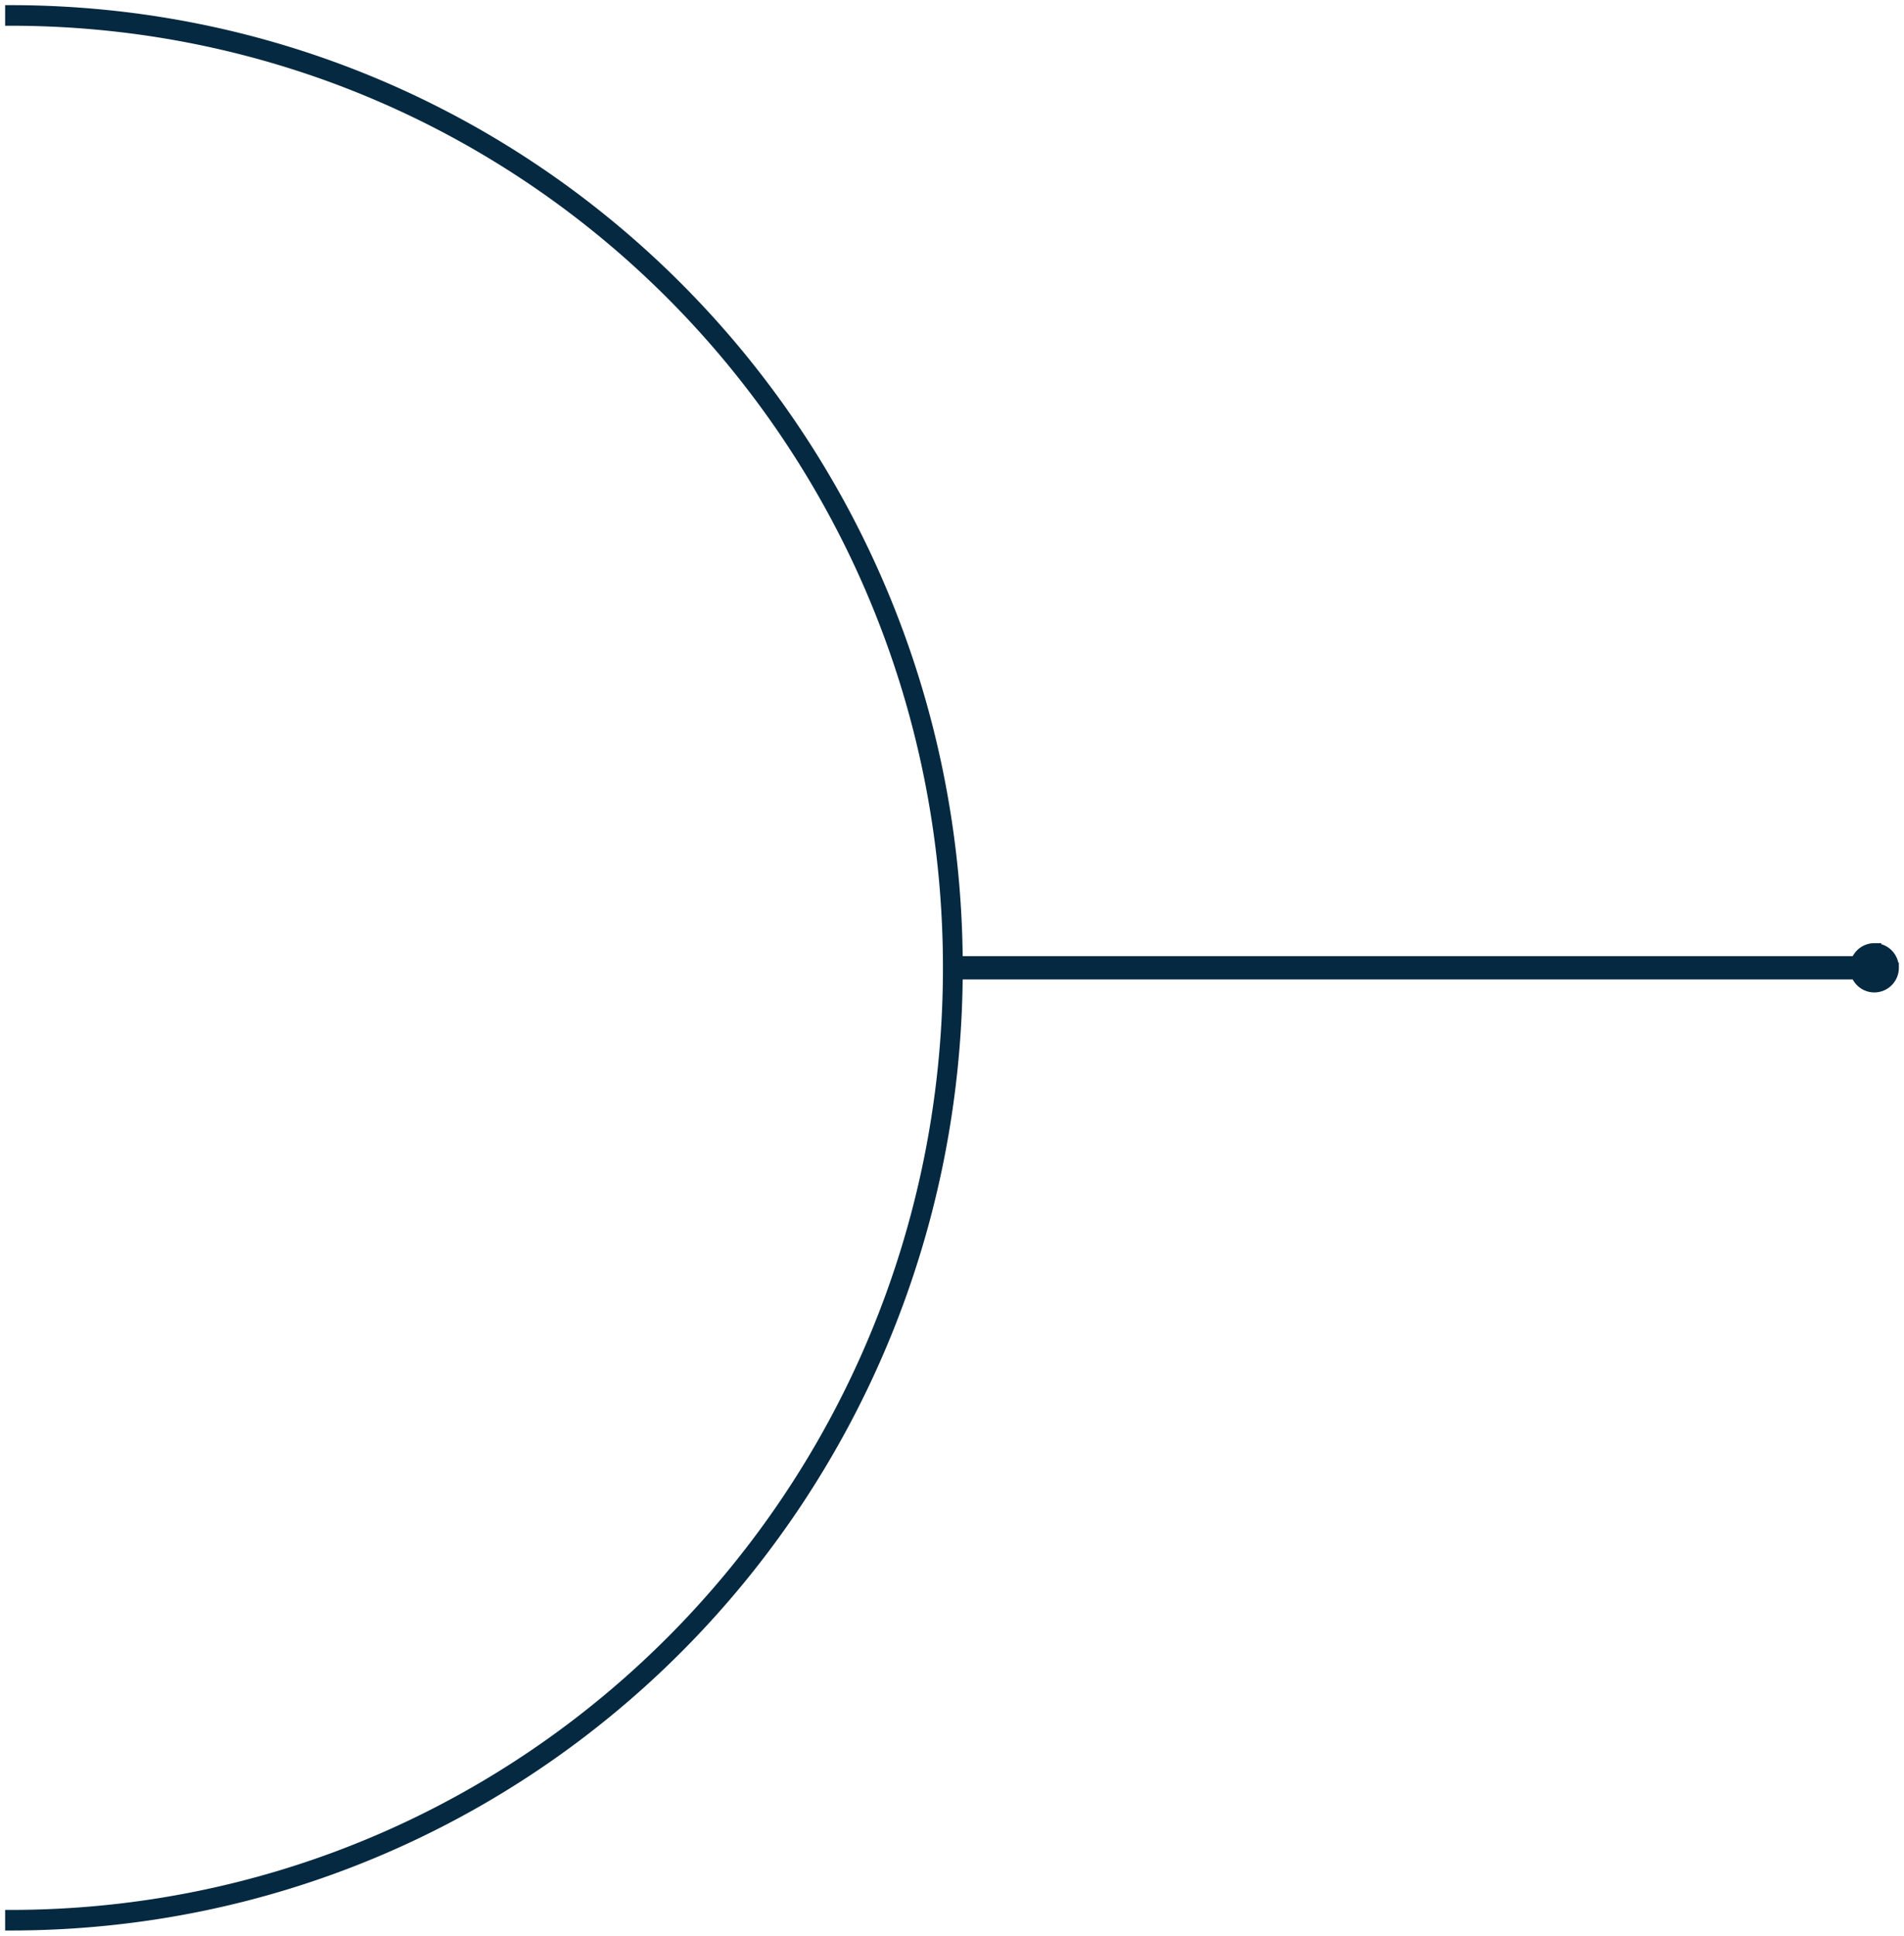 <svg width="185" height="188" viewBox="0 0 185 188" fill="none" xmlns="http://www.w3.org/2000/svg"><path d="M93.046 93.998l-.003.63h89.075v-1.261H93.043c.002.21.002.42.002.631z" fill="#042940"/><path d="M182.118 92.106c1.039 0 1.882.847 1.882 1.892a1.887 1.887 0 01-1.882 1.892 1.887 1.887 0 01-1.882-1.892c0-1.045.843-1.892 1.882-1.892zM92.12 93.998C92.12 144.847 51.588 186 1 186v1c50.89 0 91.706-41.299 92.043-92.371v-1.262C92.706 42.295 51.89 1 1 1v1c50.588 0 91.12 41.15 91.12 91.998z" fill="#042940"/><path d="M93.043 94.629a94.584 94.584 0 000-1.262m0 1.262C92.706 145.7 51.89 187 1 187v-1c50.588 0 91.12-41.153 91.12-92.002S51.588 2 1 2V1c50.89 0 91.706 41.295 92.043 92.367m0 1.262v-1.262m0 1.262h89.075v-1.262H93.043m89.075-1.26c1.039 0 1.882.846 1.882 1.891a1.887 1.887 0 01-1.882 1.892 1.887 1.887 0 01-1.882-1.892c0-1.045.843-1.892 1.882-1.892z" stroke="#042940"/></svg>